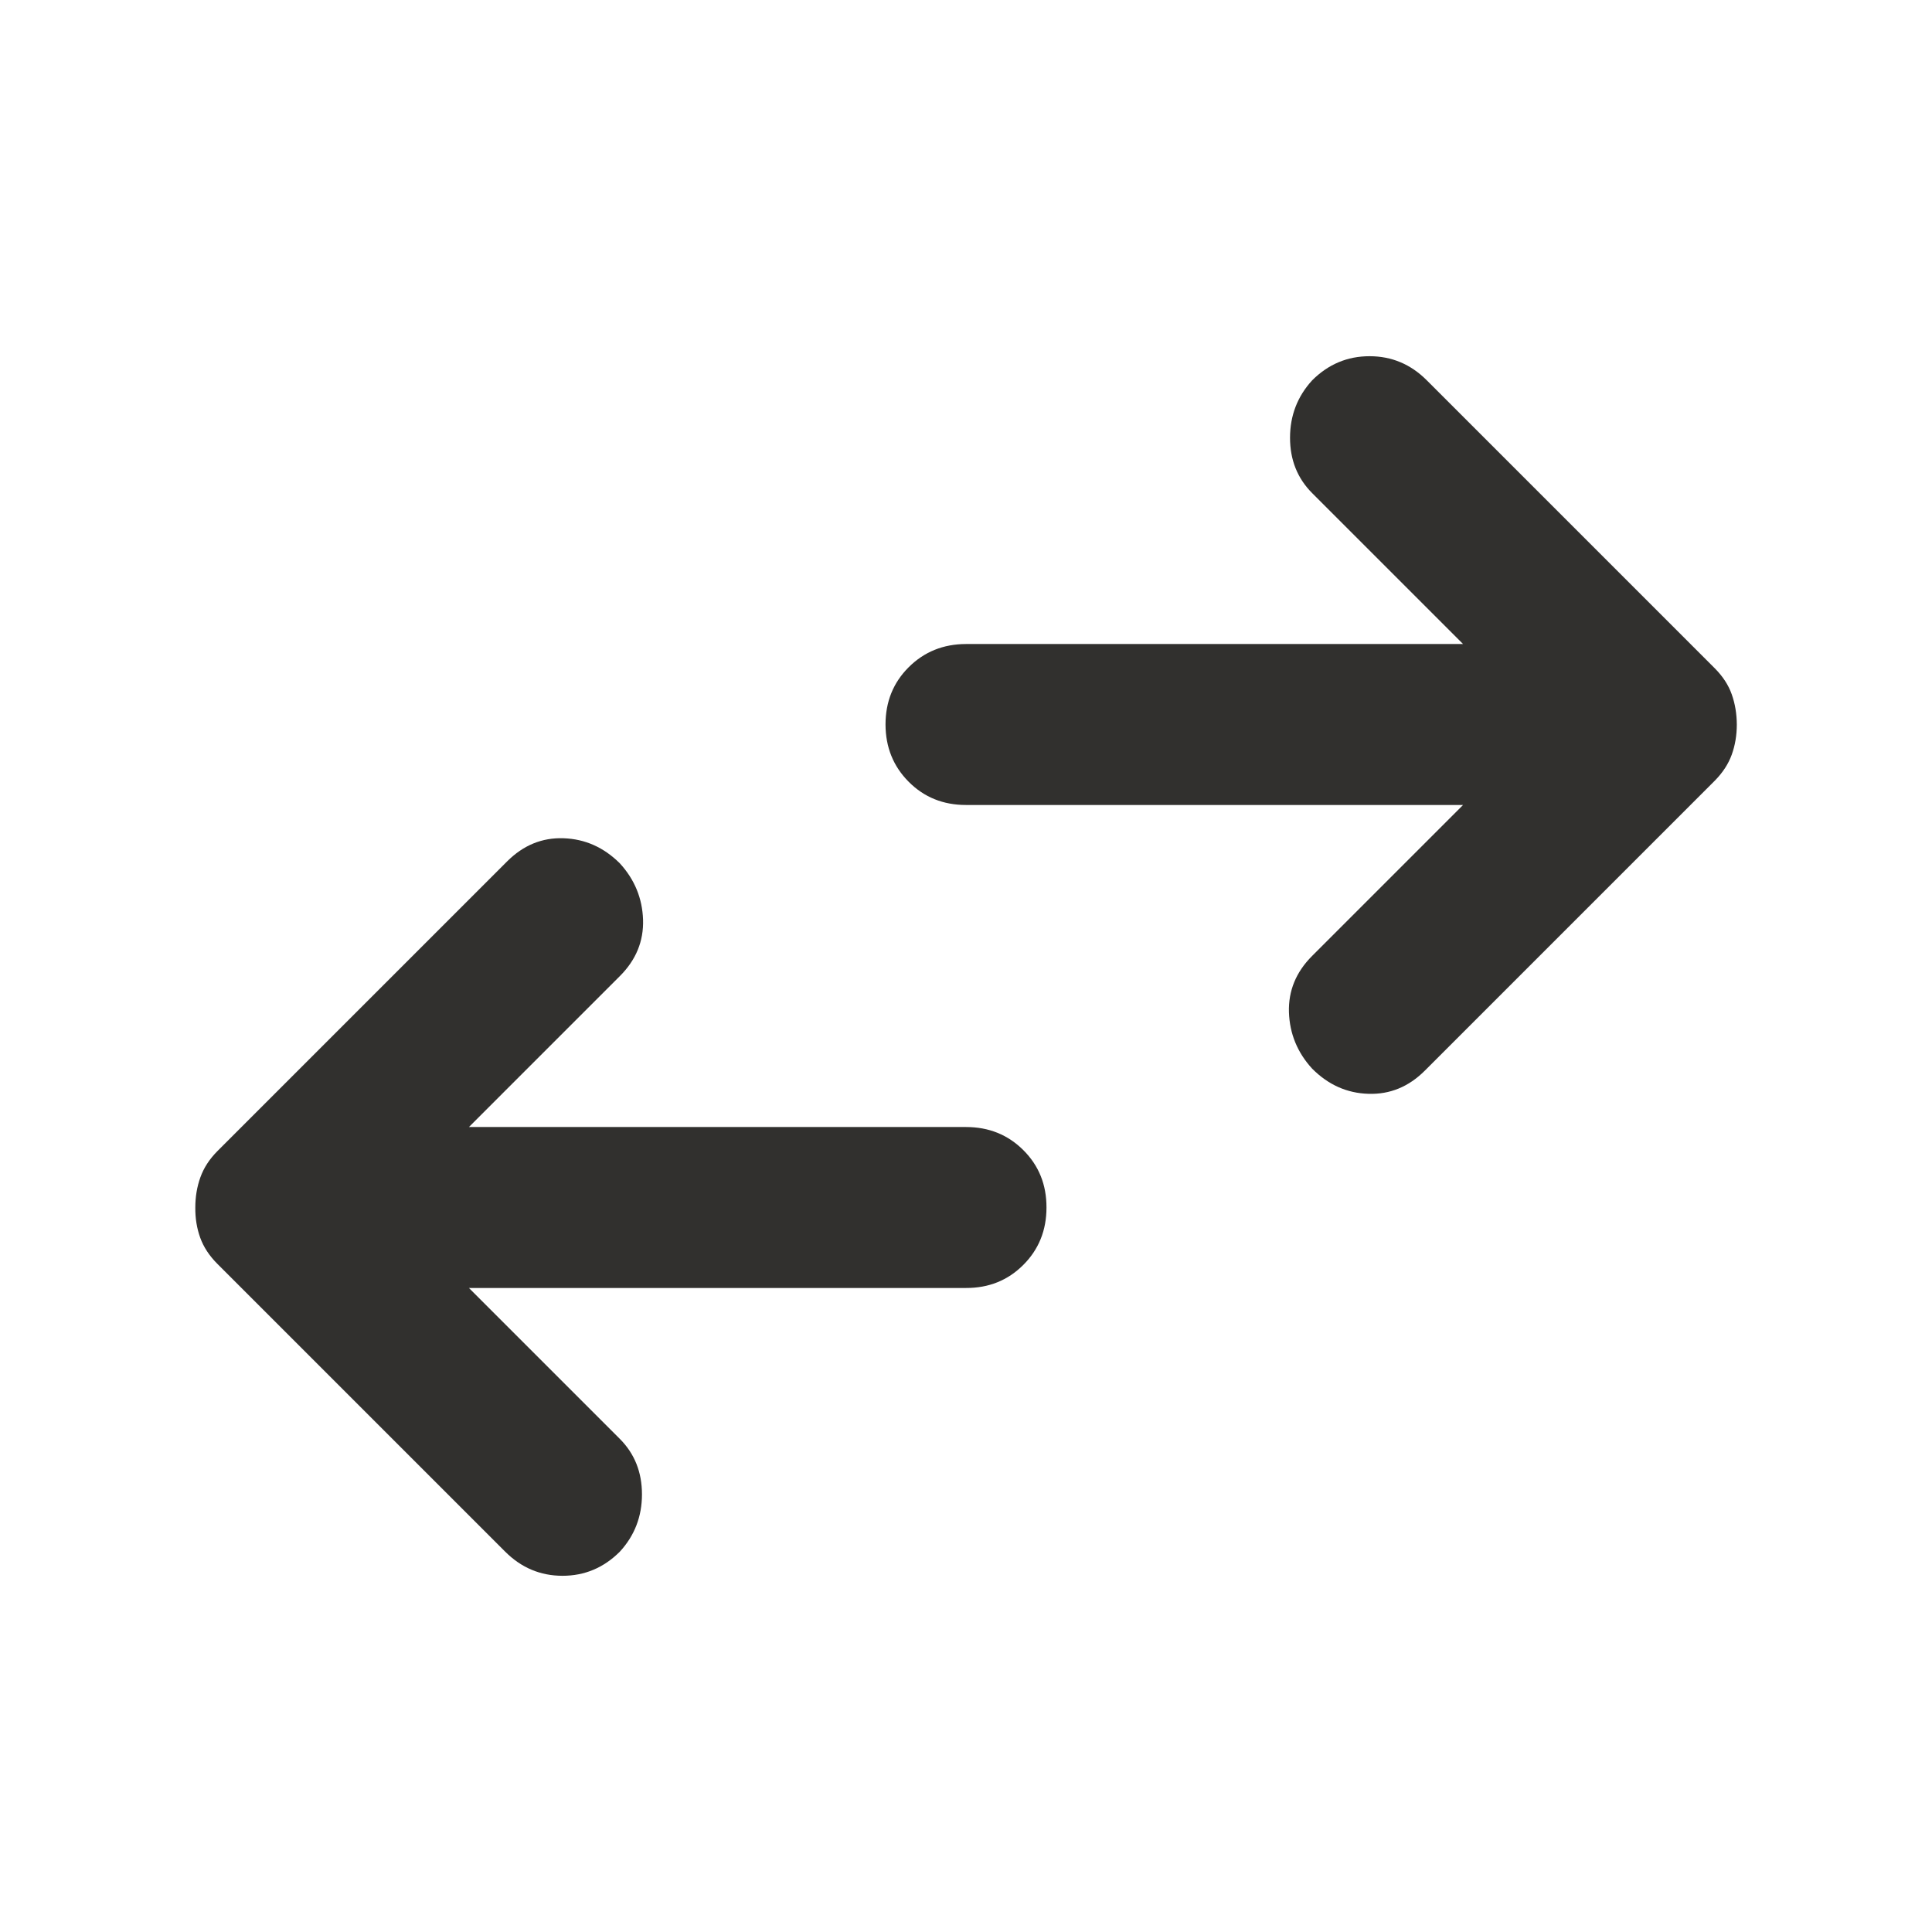 <svg width="32" height="32" viewBox="0 0 32 32" fill="none" xmlns="http://www.w3.org/2000/svg">
<path d="M7.767 21.333L10.267 23.833C10.511 24.078 10.633 24.384 10.633 24.751C10.633 25.118 10.511 25.434 10.267 25.7C10 25.967 9.684 26.1 9.317 26.1C8.951 26.1 8.634 25.967 8.367 25.7L3.6 20.933C3.467 20.8 3.372 20.655 3.316 20.5C3.26 20.344 3.233 20.178 3.235 20C3.235 19.822 3.263 19.655 3.319 19.5C3.375 19.344 3.468 19.2 3.6 19.067L8.4 14.267C8.667 14 8.978 13.872 9.333 13.884C9.689 13.896 10 14.034 10.267 14.3C10.511 14.567 10.639 14.878 10.651 15.233C10.662 15.589 10.534 15.9 10.267 16.167L7.767 18.667H16C16.378 18.667 16.695 18.795 16.951 19.051C17.207 19.307 17.334 19.623 17.333 20C17.333 20.378 17.205 20.695 16.949 20.951C16.693 21.207 16.377 21.334 16 21.333H7.767ZM24.233 13.333H16C15.622 13.333 15.306 13.205 15.051 12.949C14.796 12.693 14.668 12.377 14.667 12C14.667 11.622 14.795 11.306 15.051 11.051C15.307 10.796 15.623 10.668 16 10.667H24.233L21.733 8.167C21.489 7.922 21.367 7.617 21.367 7.251C21.367 6.884 21.489 6.567 21.733 6.3C22 6.033 22.317 5.9 22.684 5.9C23.051 5.9 23.367 6.033 23.633 6.3L28.4 11.067C28.533 11.2 28.628 11.344 28.683 11.5C28.738 11.655 28.766 11.822 28.767 12C28.767 12.178 28.739 12.344 28.683 12.5C28.627 12.655 28.532 12.8 28.4 12.933L23.6 17.733C23.333 18 23.022 18.128 22.667 18.117C22.311 18.107 22 17.968 21.733 17.7C21.489 17.433 21.361 17.122 21.349 16.767C21.338 16.411 21.466 16.1 21.733 15.833L24.233 13.333Z" fill="#31302E"/>
</svg>
